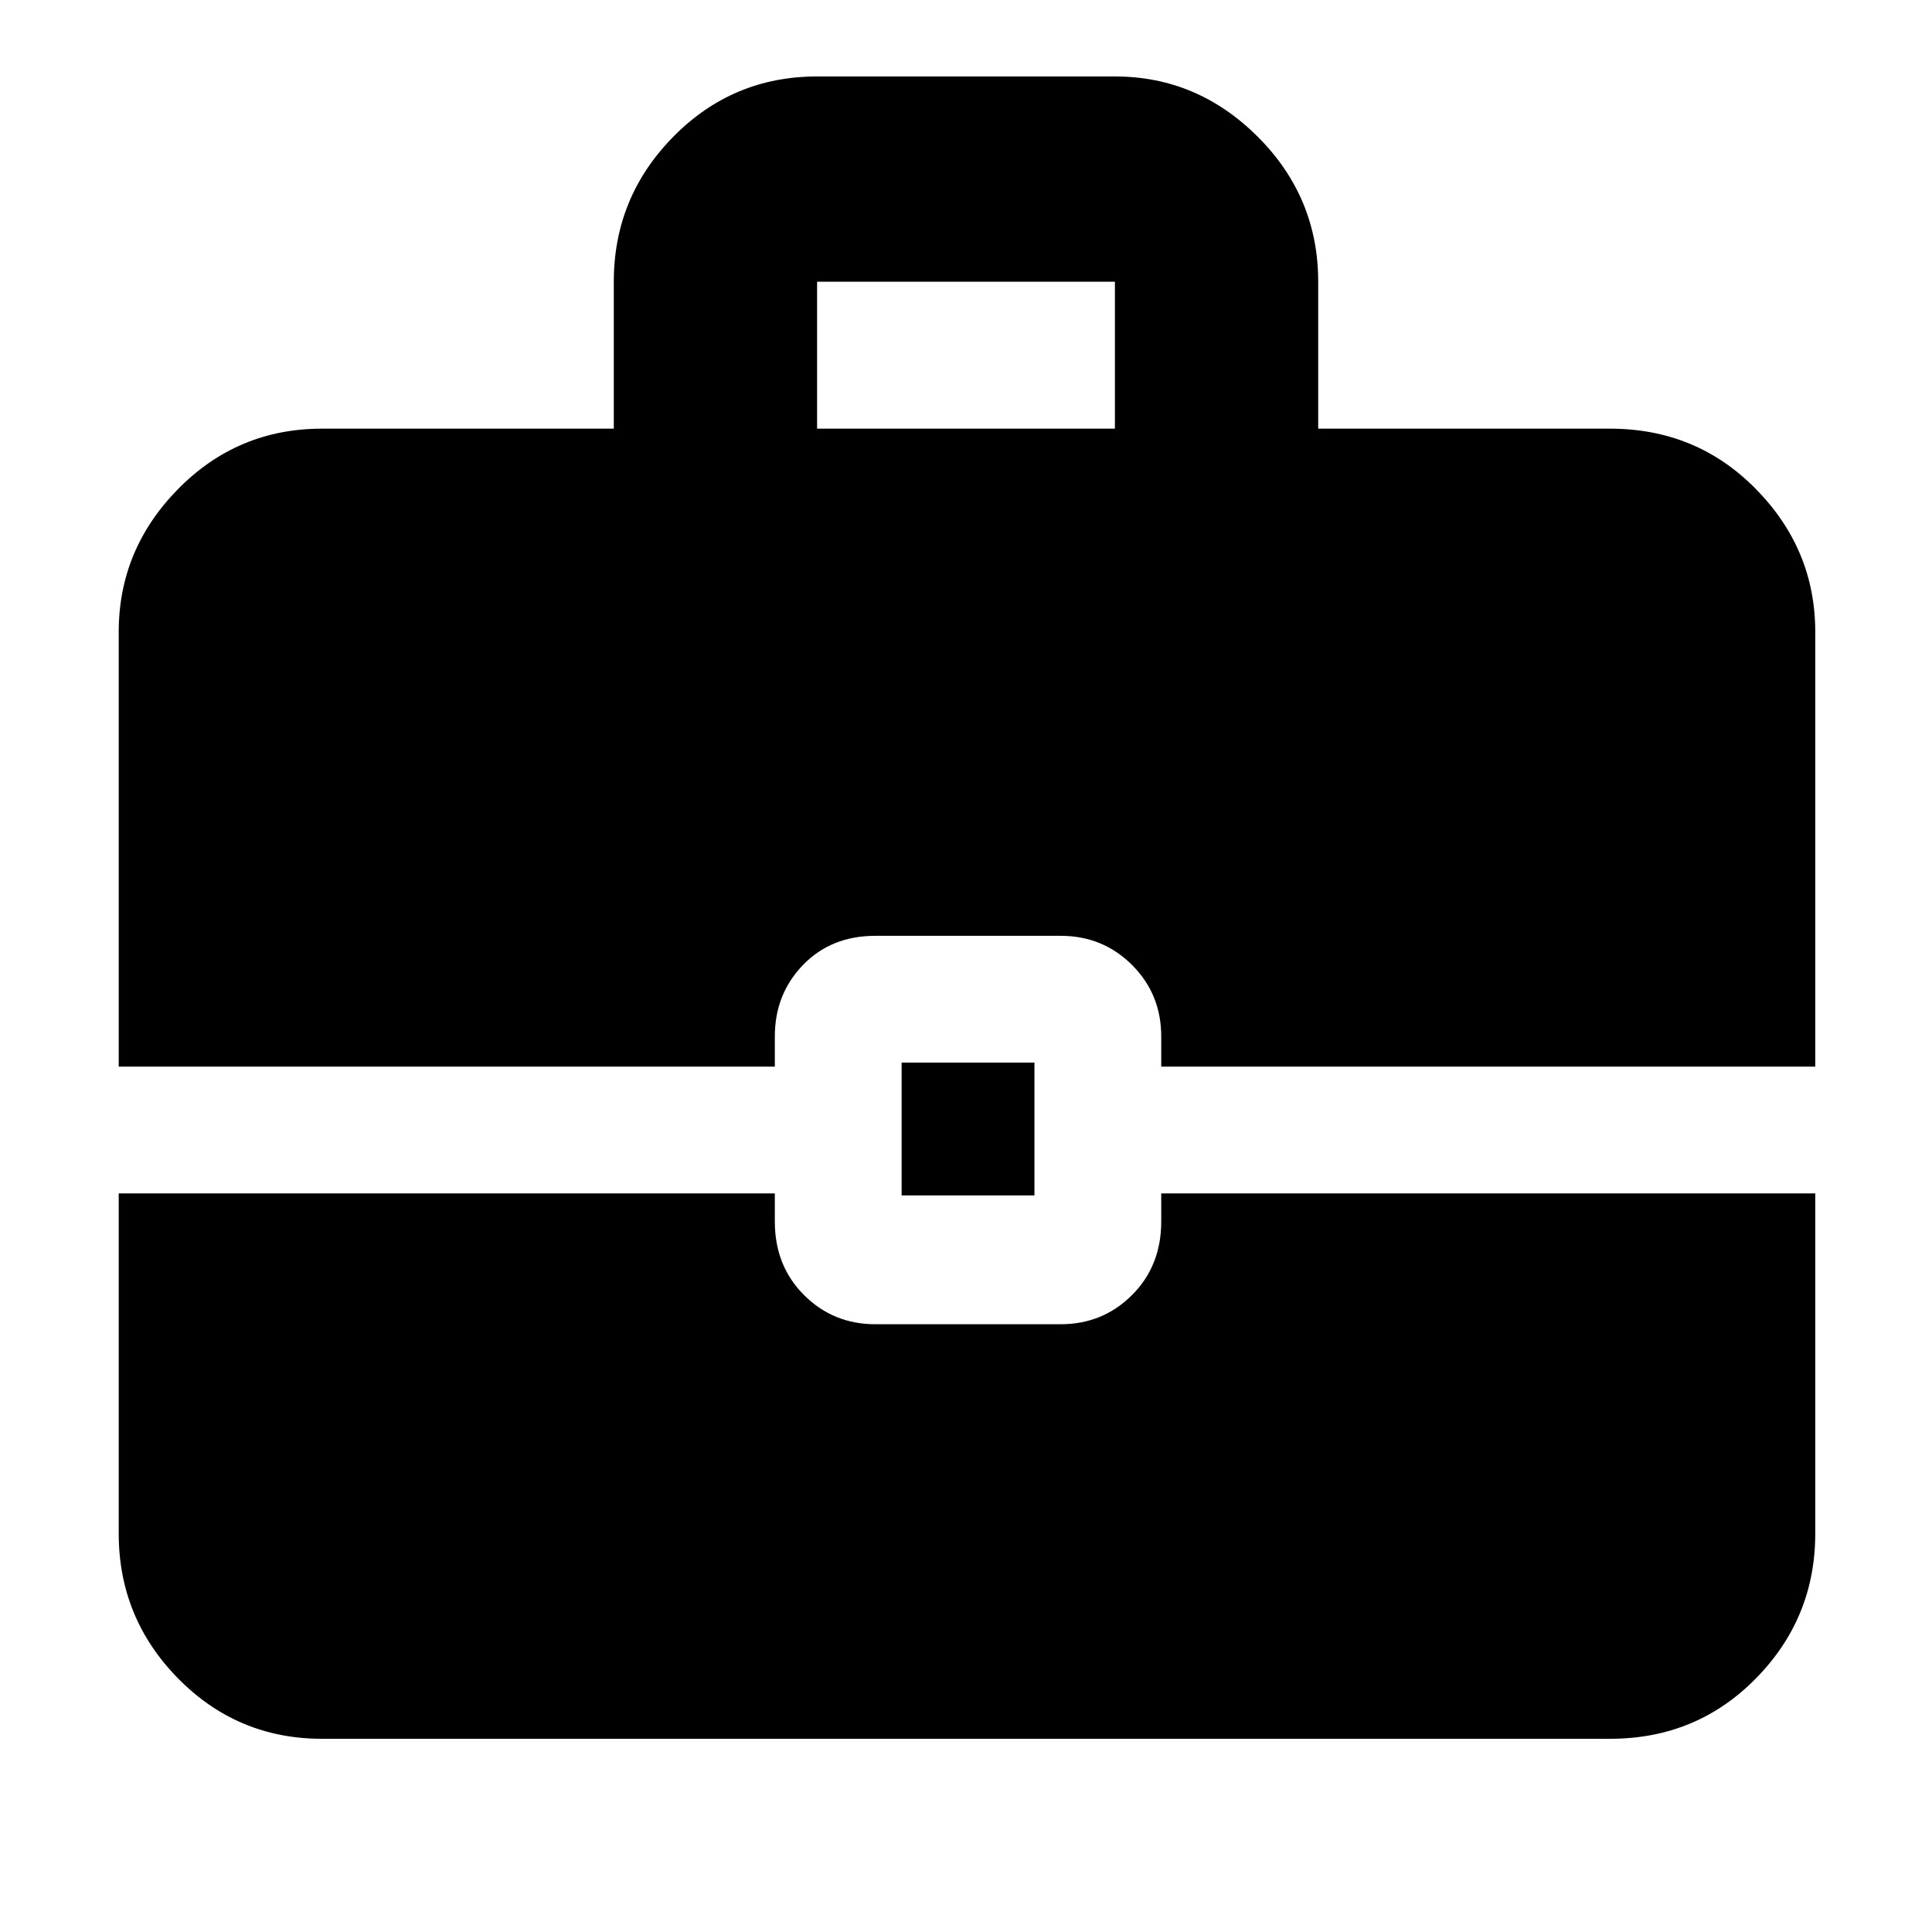<svg xmlns="http://www.w3.org/2000/svg" height="40" width="40"><path d="M2.458 22.083V13.083Q2.458 11.375 3.687 10.125Q4.917 8.875 6.667 8.875H12.708V5.833Q12.708 4.083 13.938 2.833Q15.167 1.583 16.917 1.583H23.083Q24.792 1.583 26.042 2.833Q27.292 4.083 27.292 5.833V8.875H33.333Q35.125 8.875 36.354 10.125Q37.583 11.375 37.583 13.083V22.083H24.042V21.458Q24.042 20.583 23.438 19.979Q22.833 19.375 21.958 19.375H18.125Q17.208 19.375 16.625 19.979Q16.042 20.583 16.042 21.458V22.083ZM16.917 8.875H23.083V5.833Q23.083 5.833 23.083 5.833Q23.083 5.833 23.083 5.833H16.917Q16.917 5.833 16.917 5.833Q16.917 5.833 16.917 5.833ZM18.667 24.75V22H21.417V24.75ZM6.667 36Q4.917 36 3.687 34.75Q2.458 33.5 2.458 31.75V24.708H16.042V25.292Q16.042 26.208 16.646 26.812Q17.25 27.417 18.125 27.417H21.958Q22.833 27.417 23.438 26.812Q24.042 26.208 24.042 25.292V24.708H37.583V31.75Q37.583 33.5 36.354 34.75Q35.125 36 33.333 36Z"/></svg>